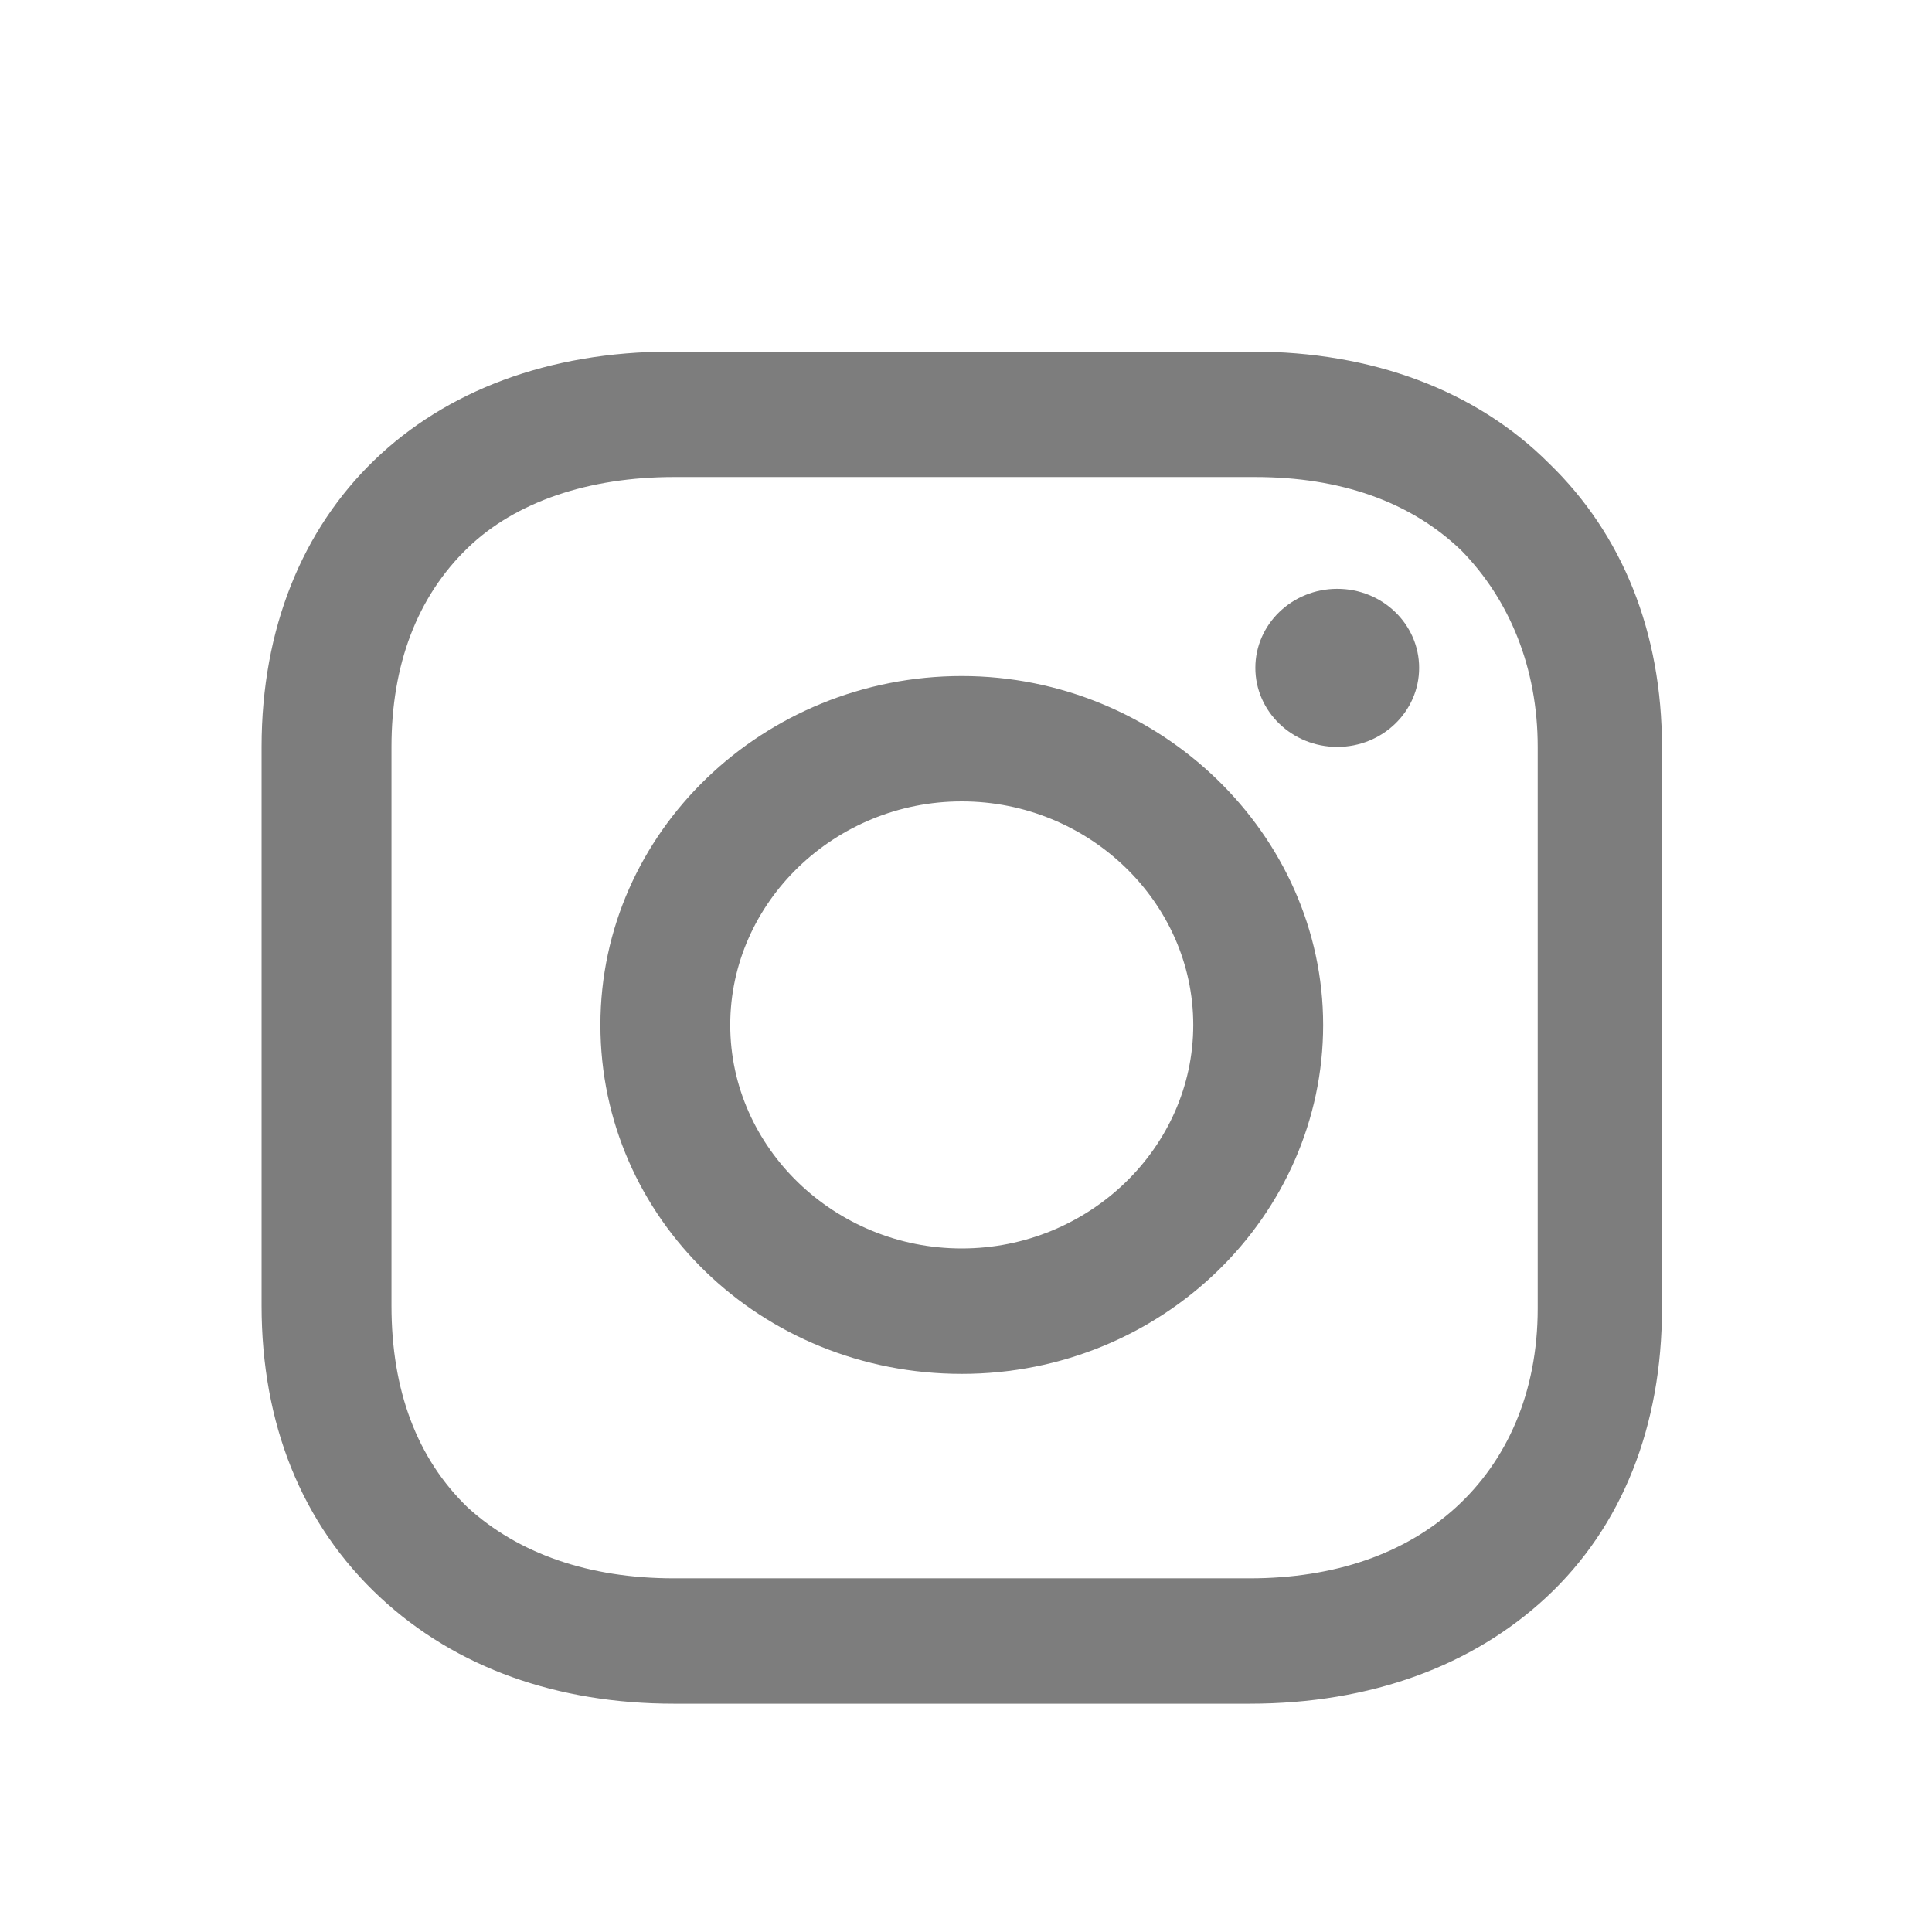 <svg width="35" height="35" viewBox="0 0 35 35" fill="none" xmlns="http://www.w3.org/2000/svg">
<g filter="url(#filter0_d_18_73)">
<path d="M17.423 8.247C13.843 8.247 10.877 11.062 10.877 14.568C10.877 18.074 13.792 20.889 17.423 20.889C21.055 20.889 23.97 18.025 23.97 14.568C23.97 11.111 21.003 8.247 17.423 8.247ZM17.423 18.617C15.122 18.617 13.229 16.79 13.229 14.568C13.229 12.346 15.122 10.518 17.423 10.518C19.725 10.518 21.617 12.346 21.617 14.568C21.617 16.79 19.725 18.617 17.423 18.617Z" fill="#7D7D7D"/>
<path d="M24.226 9.531C25.045 9.531 25.709 8.89 25.709 8.099C25.709 7.308 25.045 6.667 24.226 6.667C23.407 6.667 22.742 7.308 22.742 8.099C22.742 8.89 23.407 9.531 24.226 9.531Z" fill="#7D7D7D"/>
<path d="M28.062 4.395C26.732 3.062 24.84 2.37 22.691 2.37H12.155C7.705 2.37 4.739 5.235 4.739 9.531V19.654C4.739 21.778 5.455 23.605 6.887 24.938C8.268 26.222 10.109 26.864 12.206 26.864H22.64C24.84 26.864 26.681 26.173 28.011 24.938C29.392 23.654 30.108 21.827 30.108 19.704V9.531C30.108 7.457 29.392 5.679 28.062 4.395ZM27.857 19.704C27.857 21.235 27.295 22.469 26.374 23.309C25.453 24.148 24.175 24.593 22.64 24.593H12.206C10.672 24.593 9.393 24.148 8.473 23.309C7.552 22.42 7.092 21.185 7.092 19.654V9.531C7.092 8.049 7.552 6.815 8.473 5.926C9.342 5.086 10.672 4.642 12.206 4.642H22.742C24.277 4.642 25.556 5.086 26.476 5.975C27.346 6.864 27.857 8.099 27.857 9.531V19.704Z" fill="#7D7D7D"/>
</g>
<defs>
<filter id="filter0_d_18_73" x="-1" y="0" width="37" height="36" filterUnits="userSpaceOnUse" color-interpolation-filters="sRGB">
<feFlood flood-opacity="0" result="BackgroundImageFix"/>
<feColorMatrix in="SourceAlpha" type="matrix" values="0 0 0 0 0 0 0 0 0 0 0 0 0 0 0 0 0 0 127 0" result="hardAlpha"/>
<feOffset dy="4"/>
<feGaussianBlur stdDeviation="2"/>
<feComposite in2="hardAlpha" operator="out"/>
<feColorMatrix type="matrix" values="0 0 0 0 0 0 0 0 0 0 0 0 0 0 0 0 0 0 0.25 0"/>
<feBlend mode="normal" in2="BackgroundImageFix" result="effect1_dropShadow_18_73"/>
<feBlend mode="normal" in="SourceGraphic" in2="effect1_dropShadow_18_73" result="shape"/>
</filter>
</defs>
</svg>
